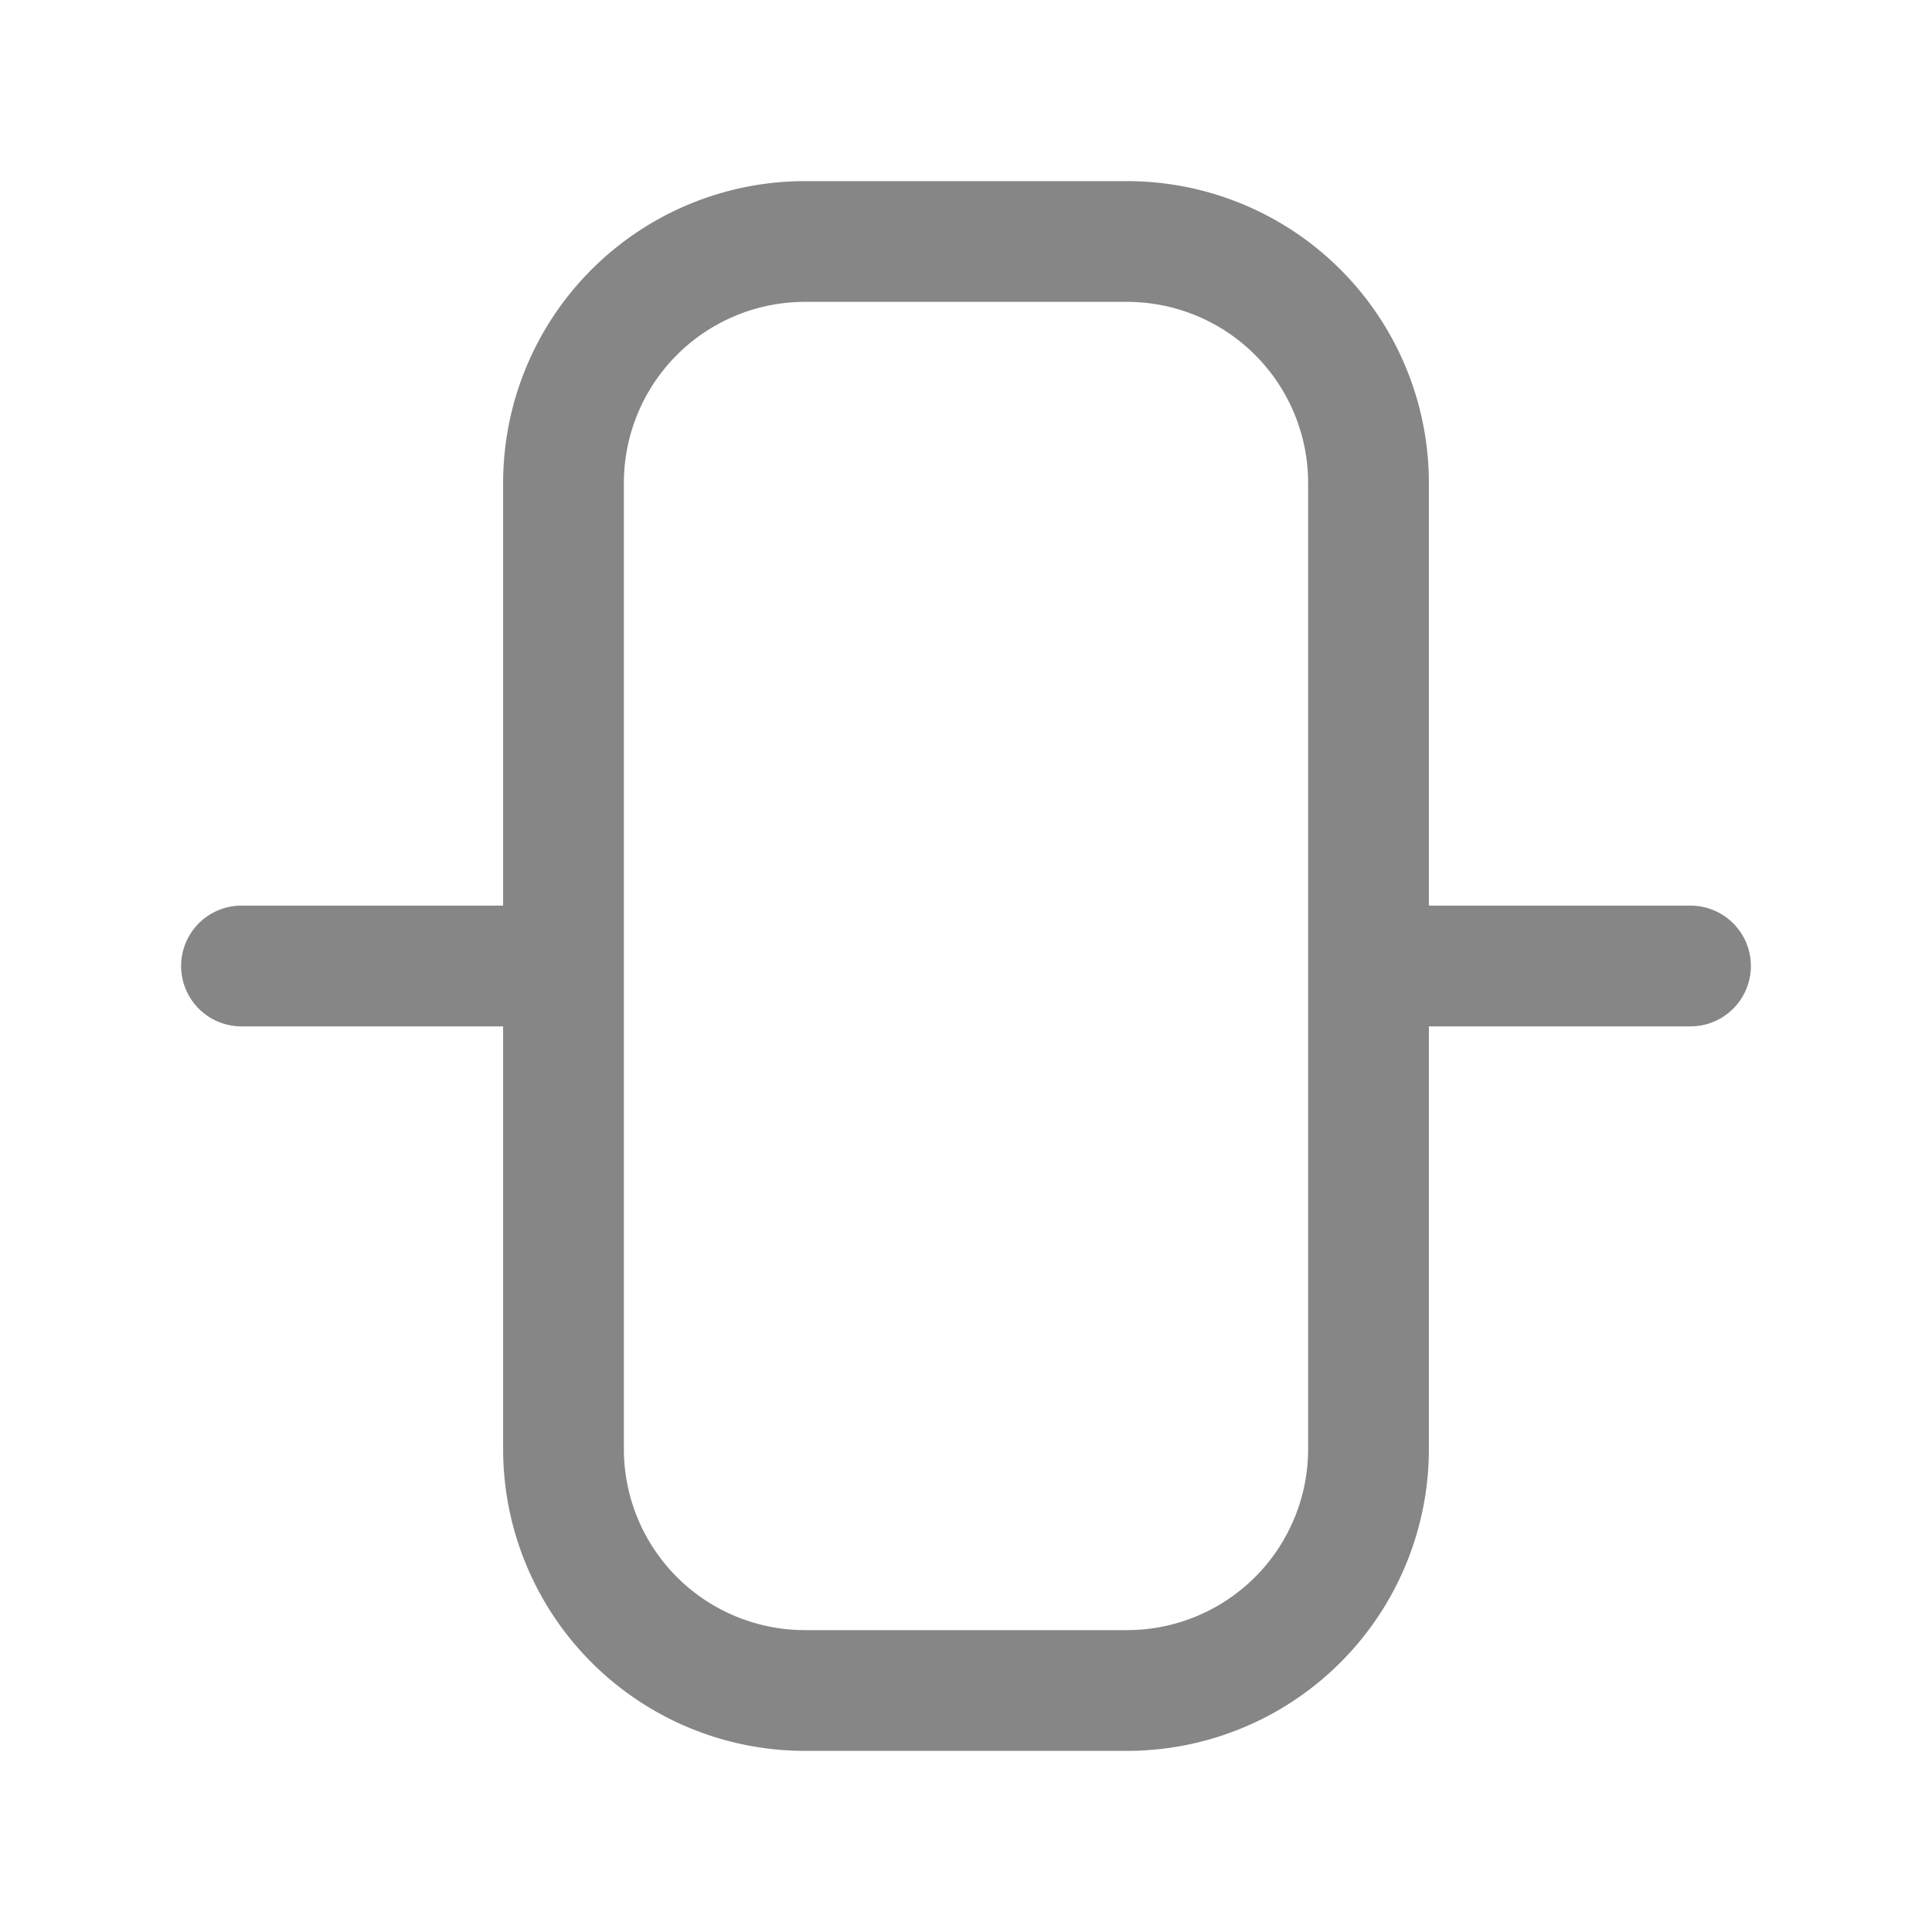 <svg width="24" height="24" fill="none" xmlns="http://www.w3.org/2000/svg">
    <path fill-rule="evenodd" clip-rule="evenodd" d="M6.25 6A3.75 3.75 0 0 1 10 2.25h4A3.75 3.75 0 0 1 17.75 6v5.25H21a.75.75 0 0 1 0 1.5h-3.25V18A3.75 3.75 0 0 1 14 21.75h-4A3.75 3.75 0 0 1 6.25 18v-5.25H3a.75.75 0 0 1 0-1.5h3.25V6Zm1.5 12A2.25 2.25 0 0 0 10 20.25h4A2.25 2.25 0 0 0 16.25 18V6A2.25 2.25 0 0 0 14 3.75h-4A2.25 2.25 0 0 0 7.75 6v12Z" fill="#868686"/>
</svg>
